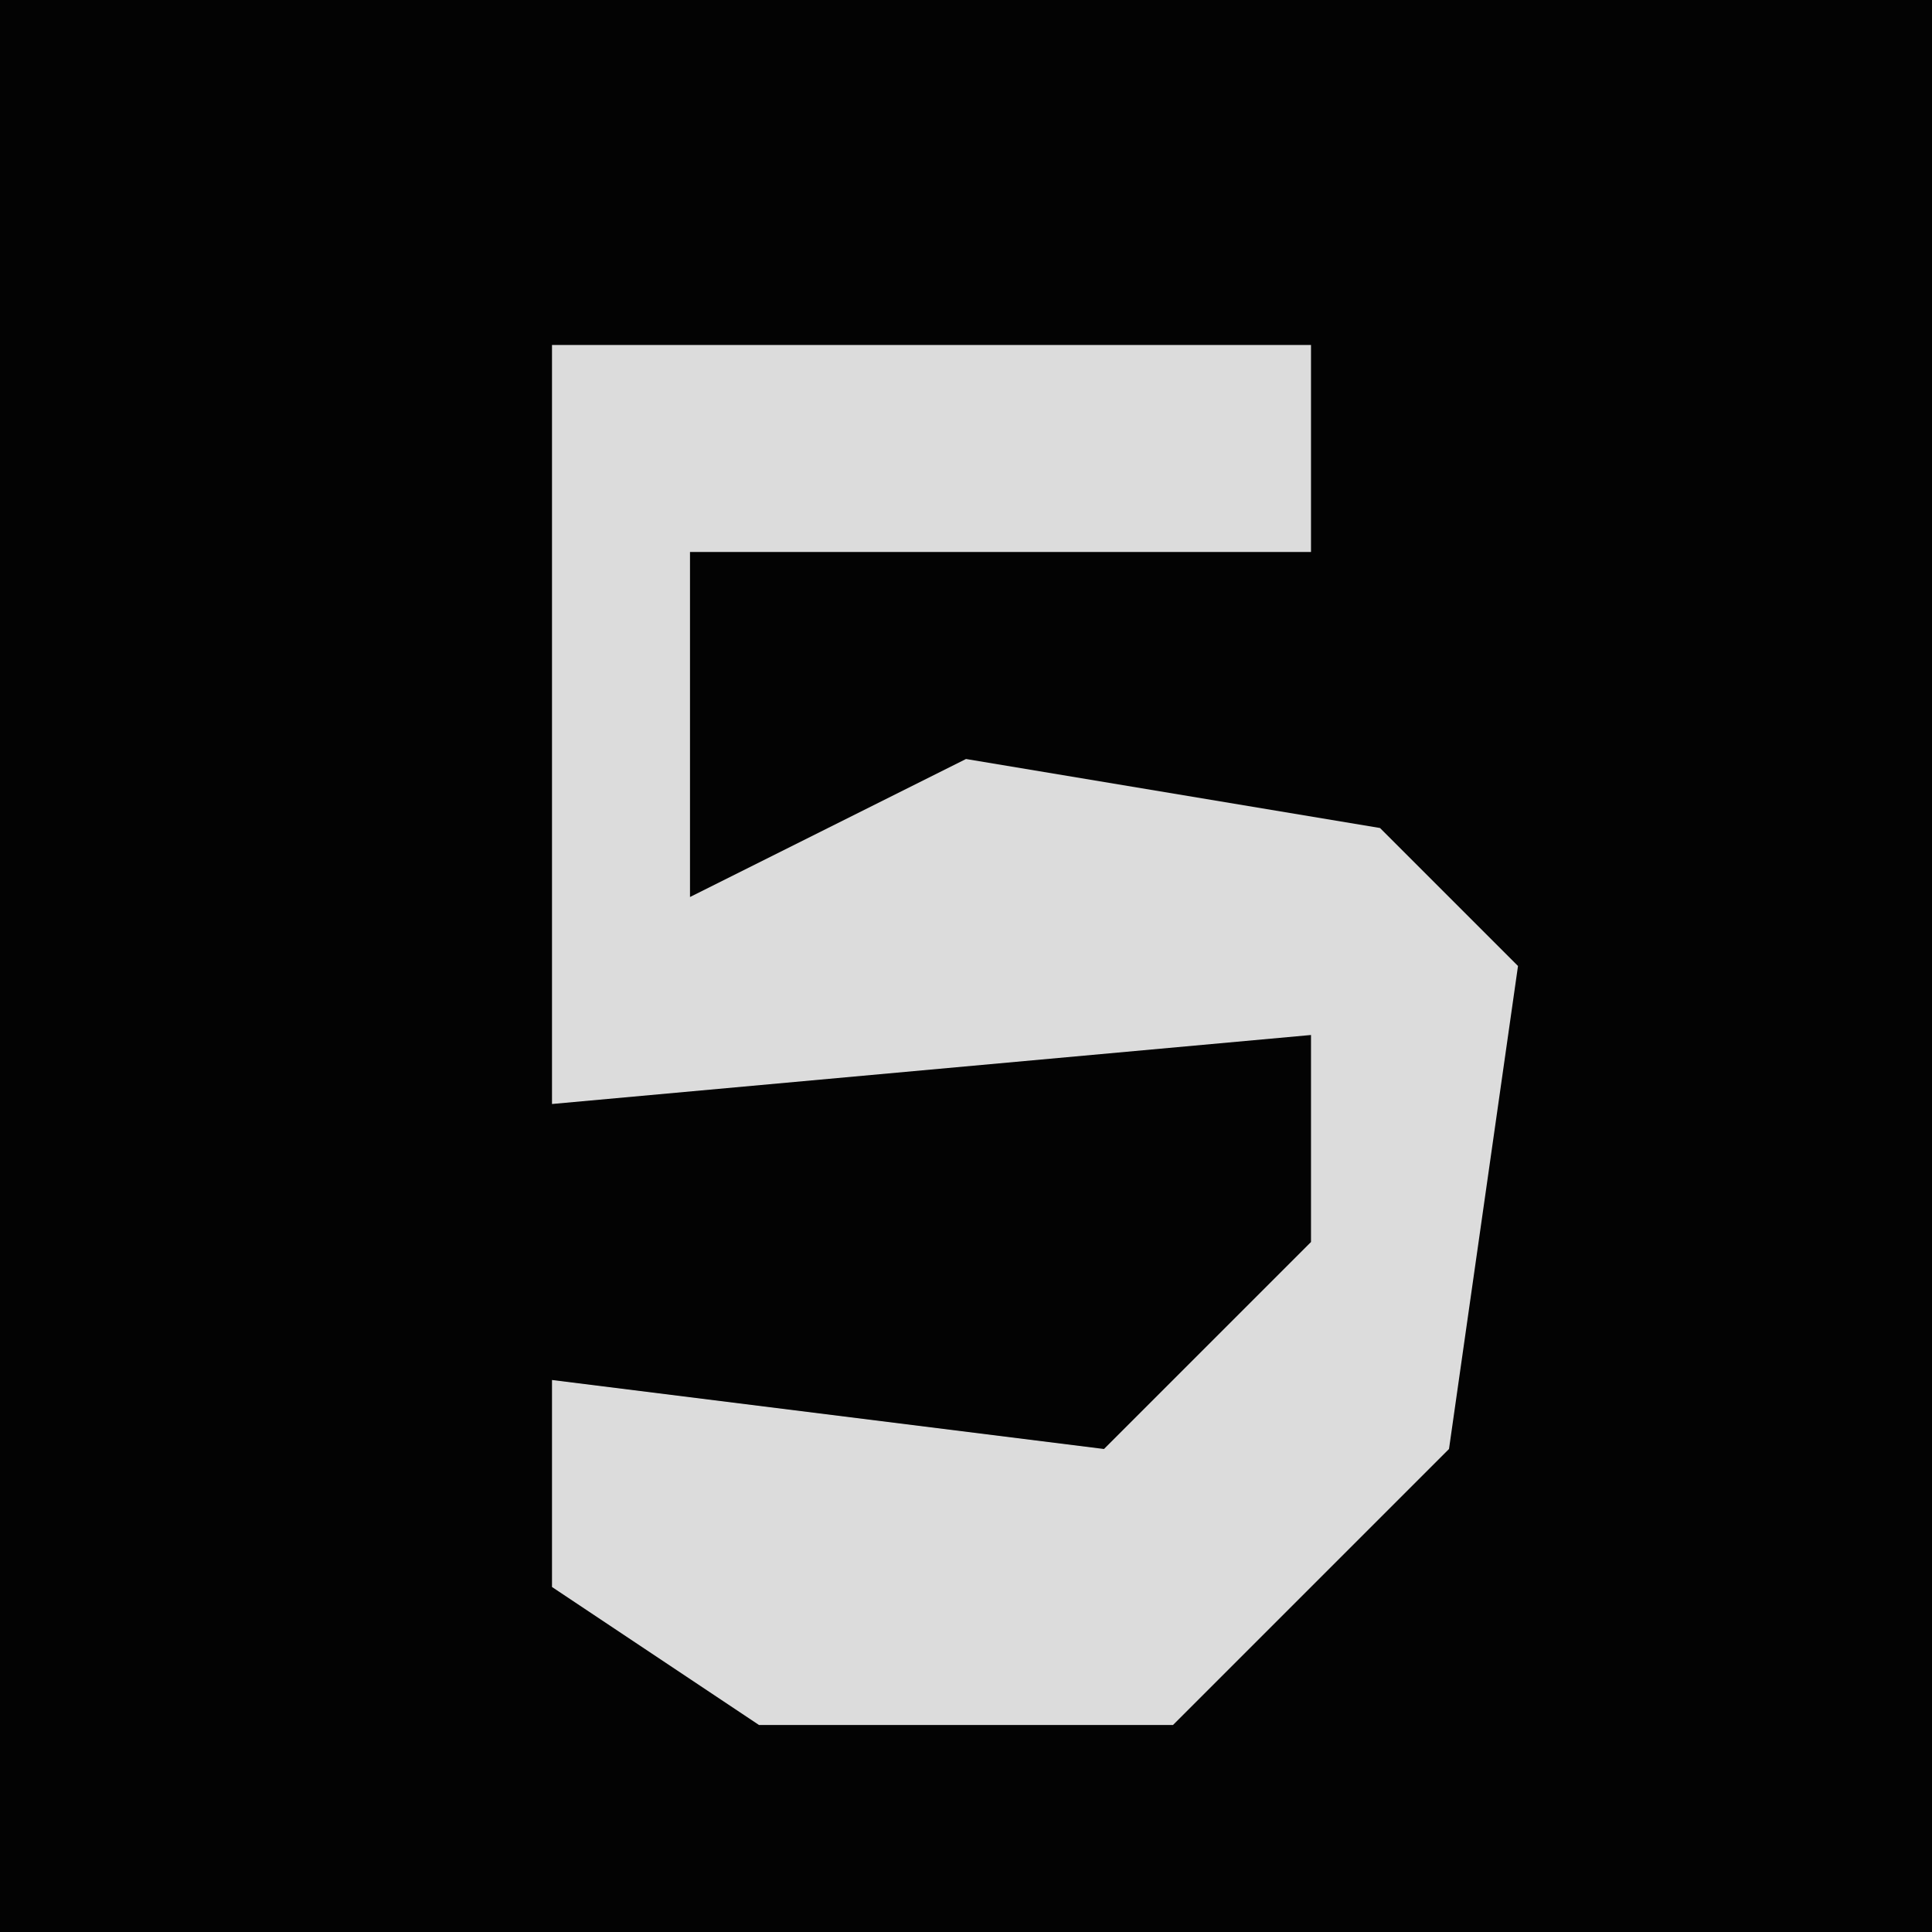 <?xml version="1.0" encoding="UTF-8"?>
<svg version="1.1" xmlns="http://www.w3.org/2000/svg" width="28" height="28">
<path d="M0,0 L28,0 L28,28 L0,28 Z " fill="#030303" transform="translate(0,0)"/>
<path d="M0,0 L11,0 L11,3 L2,3 L2,8 L6,6 L12,7 L14,9 L13,16 L9,20 L3,20 L0,18 L0,15 L8,16 L11,13 L11,10 L0,11 Z " fill="#DCDCDC" transform="translate(8,5)"/>
</svg>
